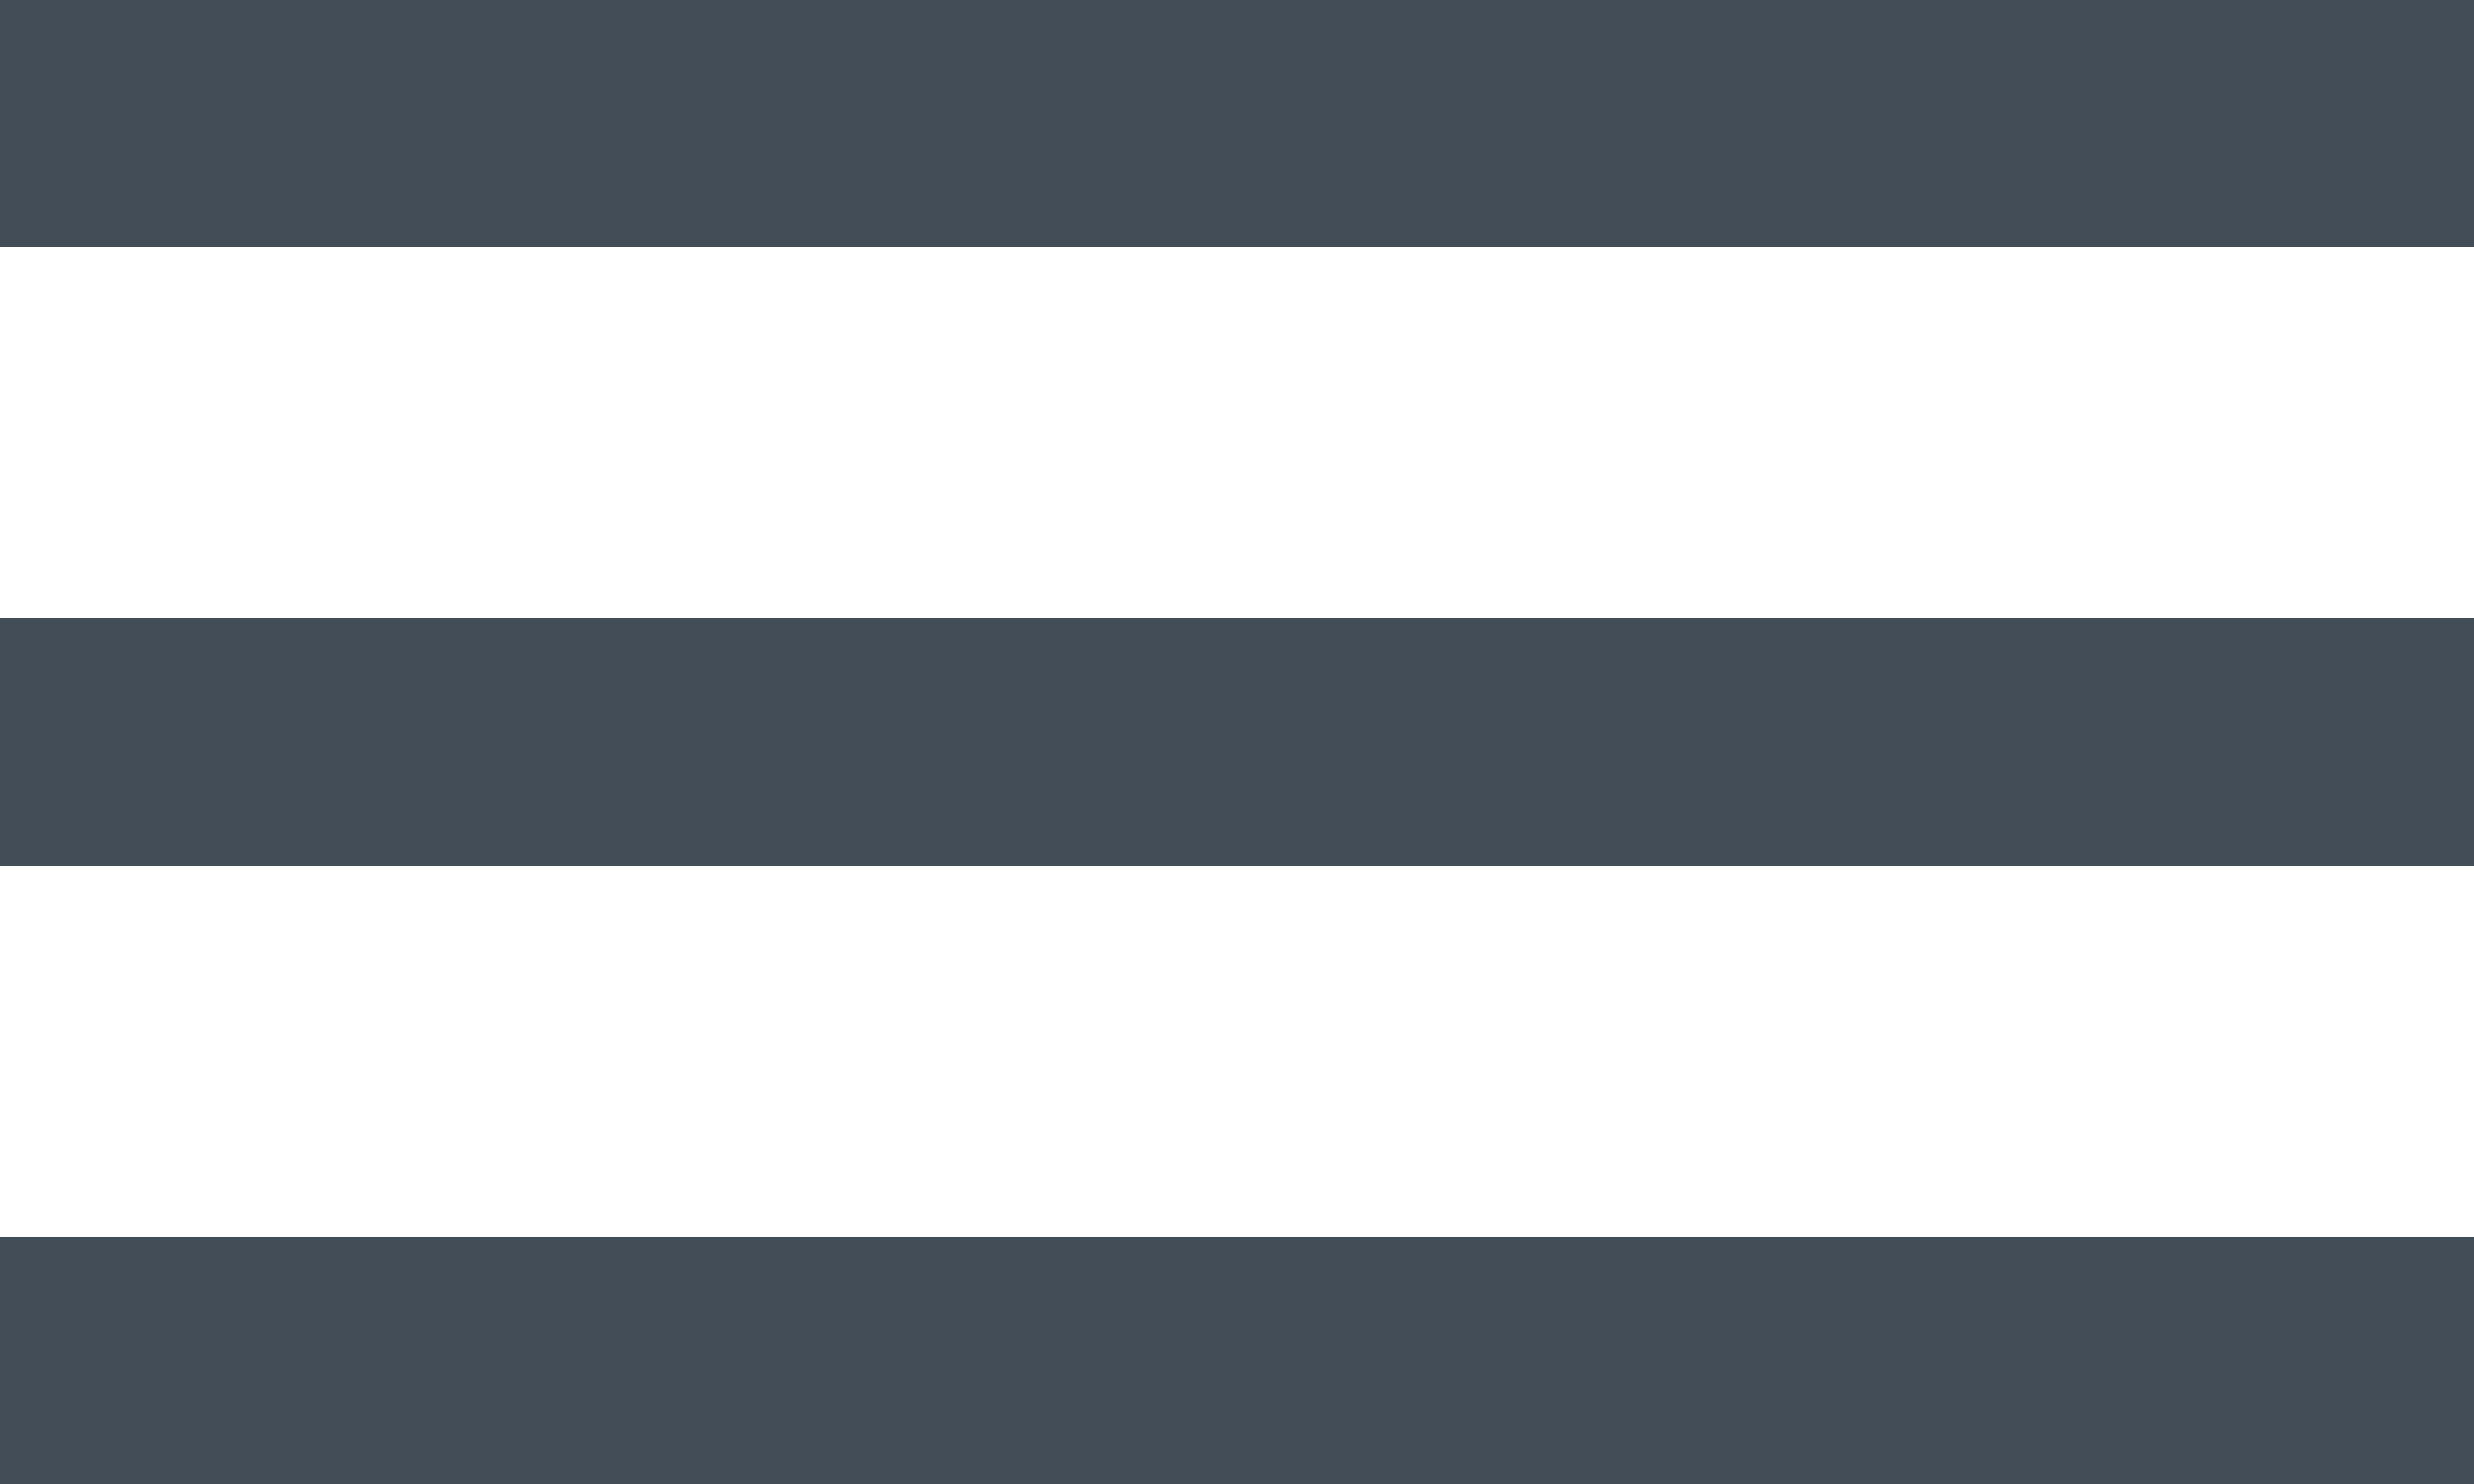 <svg width="40" height="24" viewBox="0 0 40 24" fill="none" xmlns="http://www.w3.org/2000/svg">
<line y1="2" x2="40" y2="2" stroke="#424D58" stroke-width="4"/>
<line y1="12" x2="40" y2="12" stroke="#424D58" stroke-width="4"/>
<line y1="22" x2="40" y2="22" stroke="#424D58" stroke-width="4"/>
</svg>

